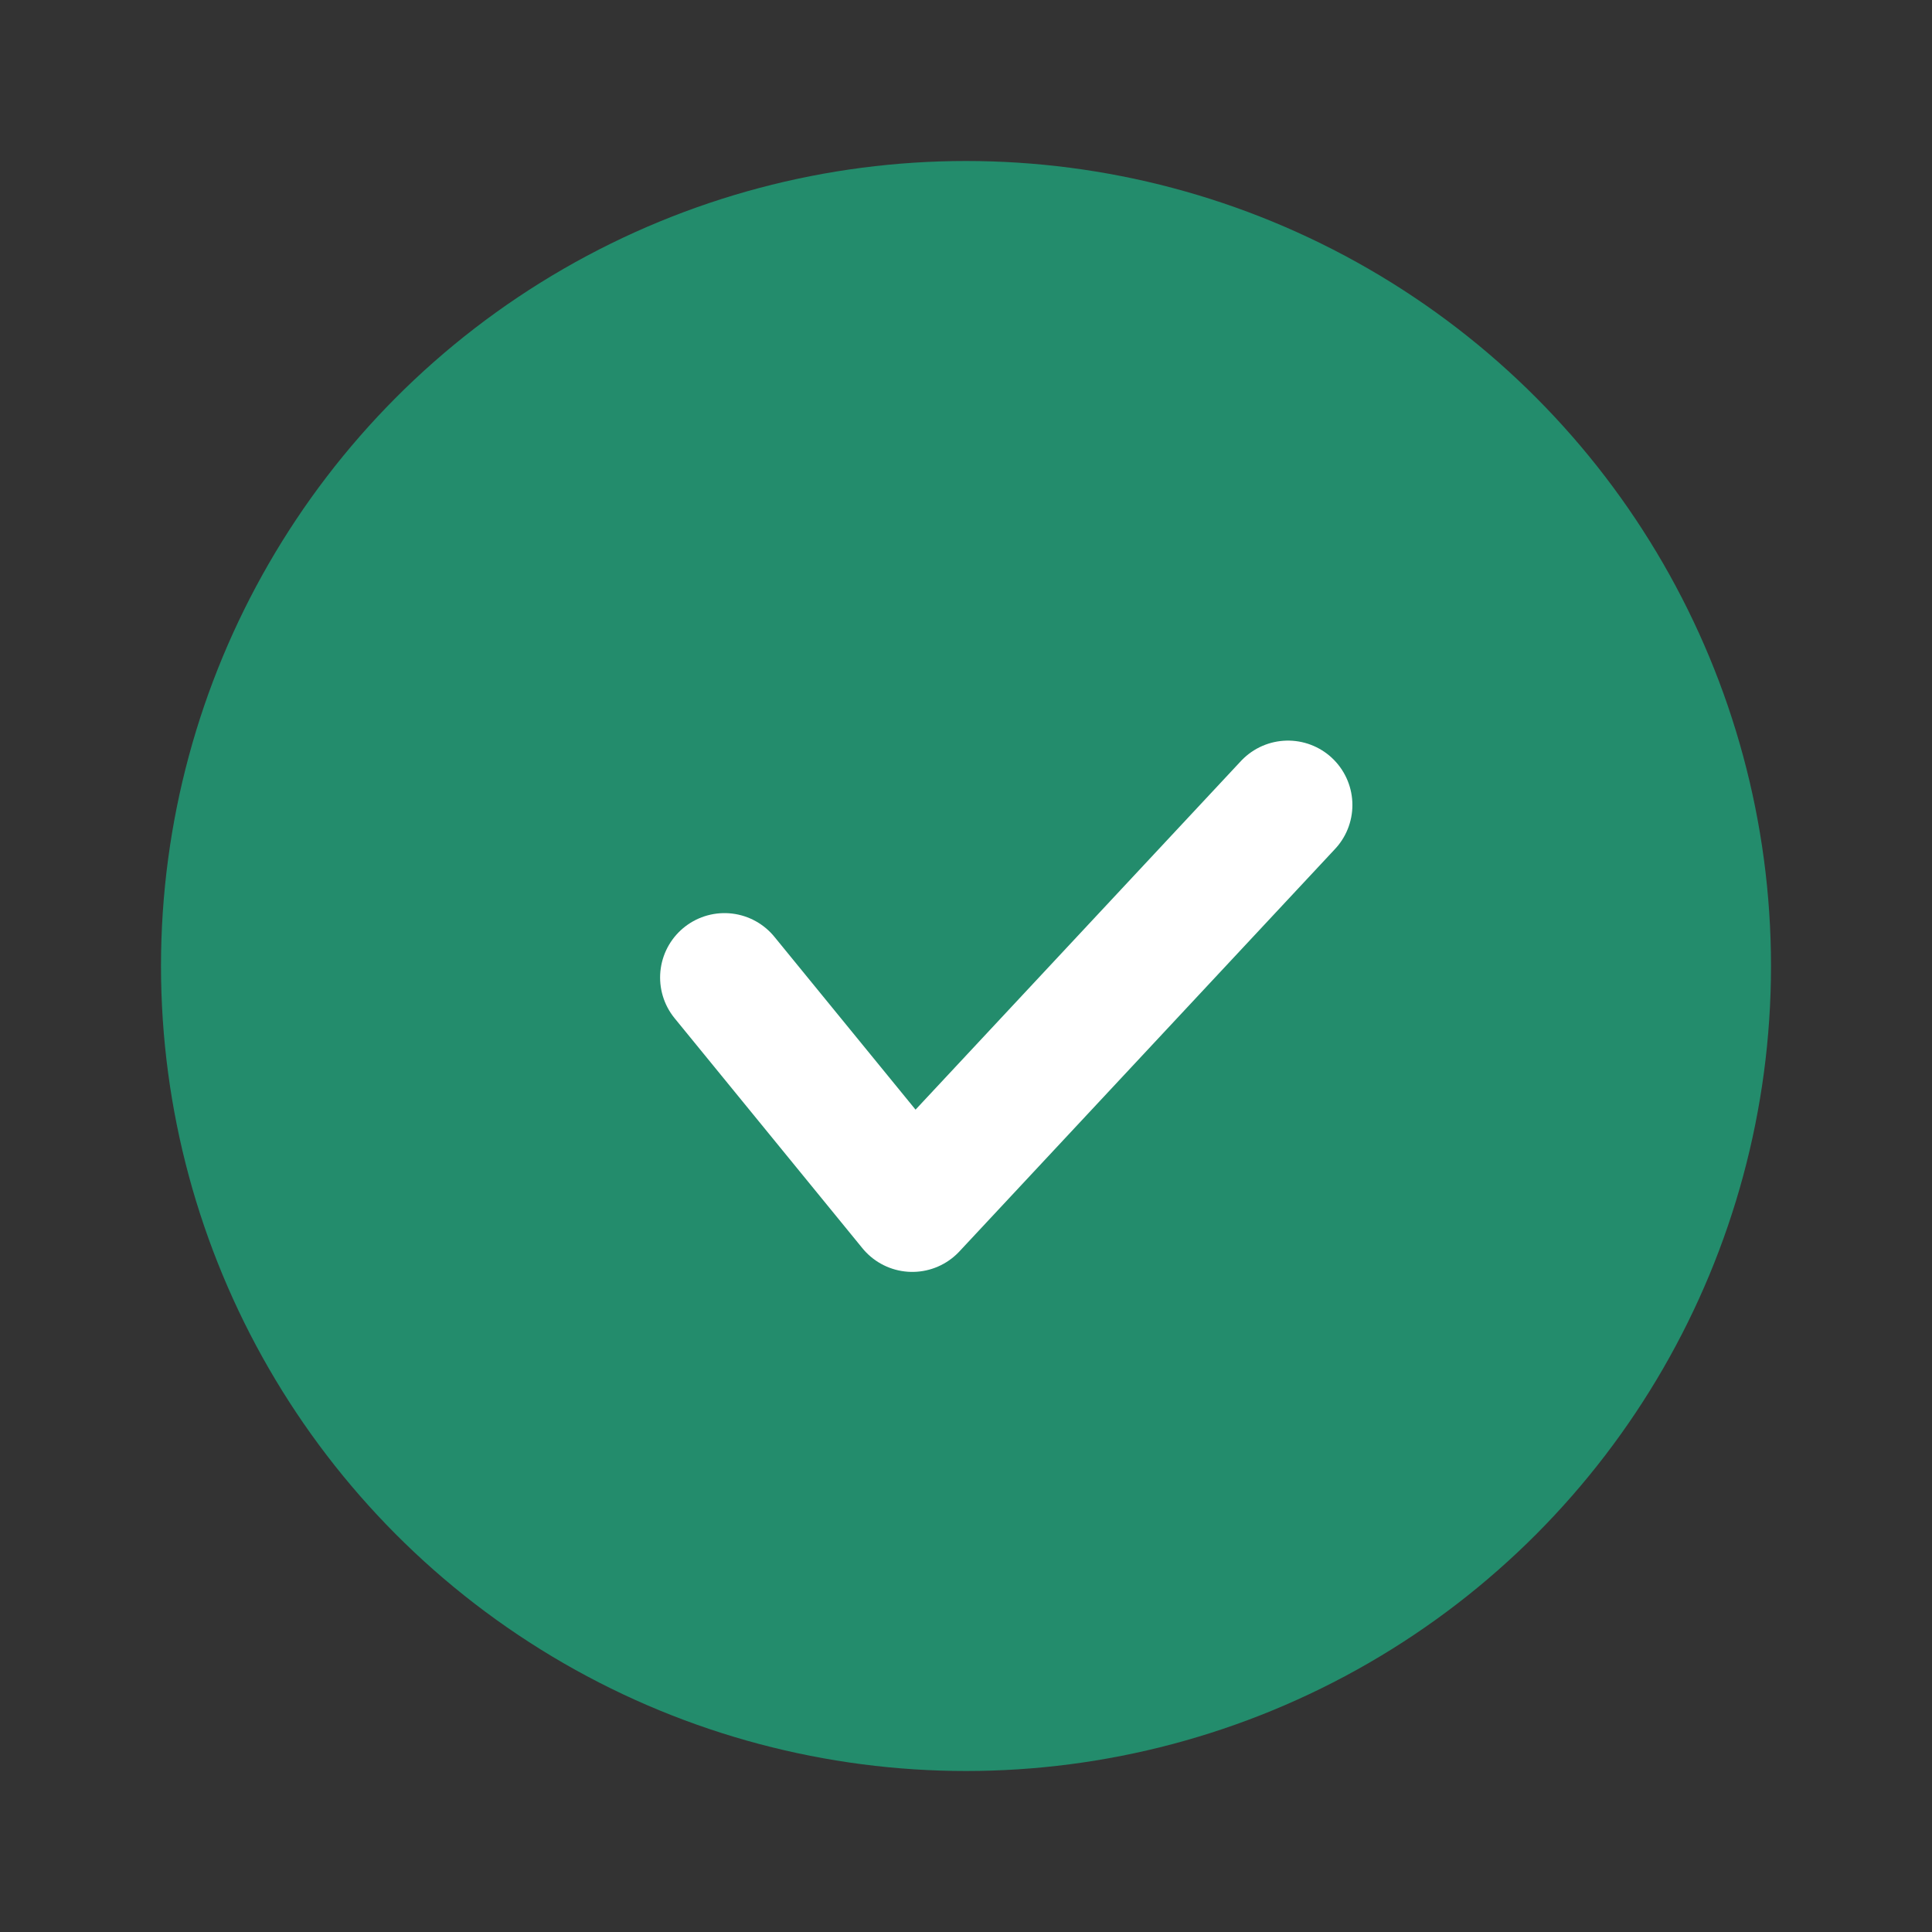 <svg width="24" height="24" viewBox="0 0 24 24" fill="none" xmlns="http://www.w3.org/2000/svg"><rect x="0" y="0" width="24" height="24" fill="#333333" stroke="none"/><circle cx="12" cy="12" r="10" fill="#238C6C"/><path d="M9 12.143L11.333 15 16 10" stroke="#fff" stroke-width="1.6" stroke-linecap="round" stroke-linejoin="round"/></svg>